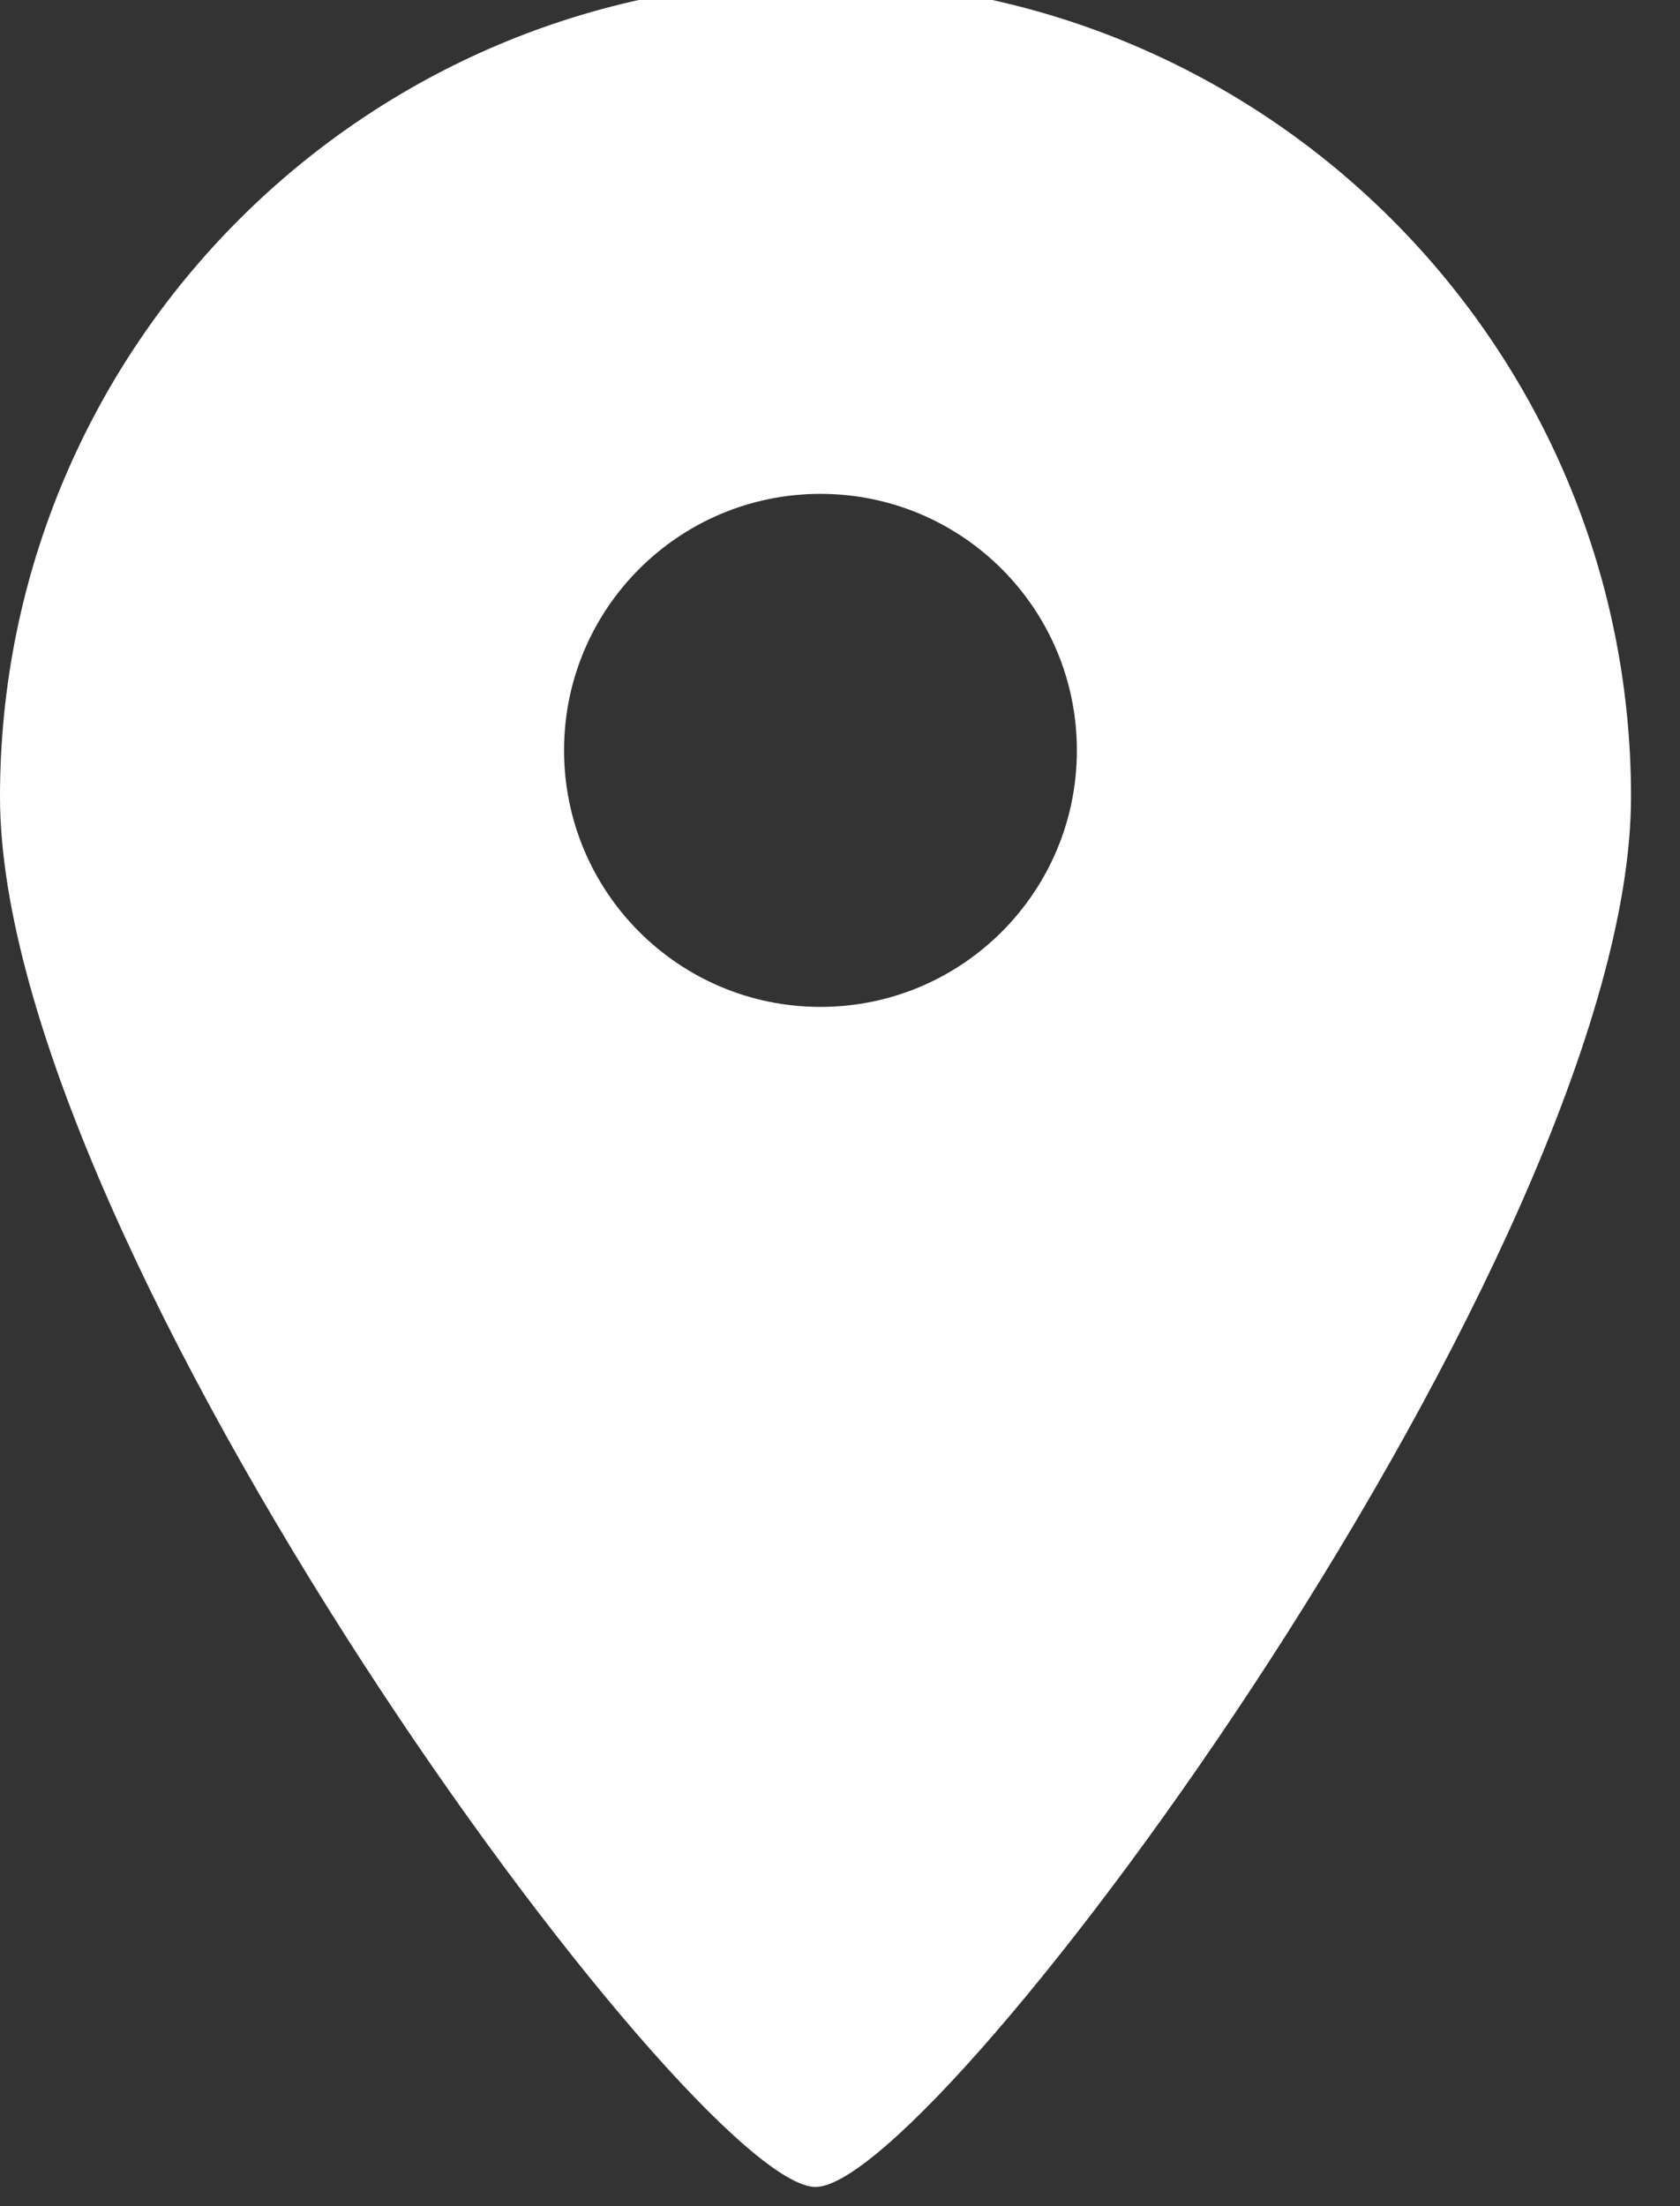 <svg width="32" height="42" viewBox="0 0 32 42" fill="none" xmlns="http://www.w3.org/2000/svg" xmlns:xlink="http://www.w3.org/1999/xlink">
<rect x="0" y="0" width="32" height="42" fill="#333333" stroke="none"/>
<path d="M15.534,41.634C17.881,41.634 31.067,23.747 31.067,15.168C31.067,6.589 24.113,-0.366 15.534,-0.366C6.955,-0.366 0,6.589 0,15.168C0,23.747 13.186,41.634 15.534,41.634ZM15.628,19.169C18.325,19.169 20.512,16.983 20.512,14.285C20.512,11.588 18.325,9.402 15.628,9.402C12.931,9.402 10.744,11.588 10.744,14.285C10.744,16.983 12.931,19.169 15.628,19.169Z" clip-rule="evenodd" fill-rule="evenodd" fill="#FFFFFF"/>
</svg>
